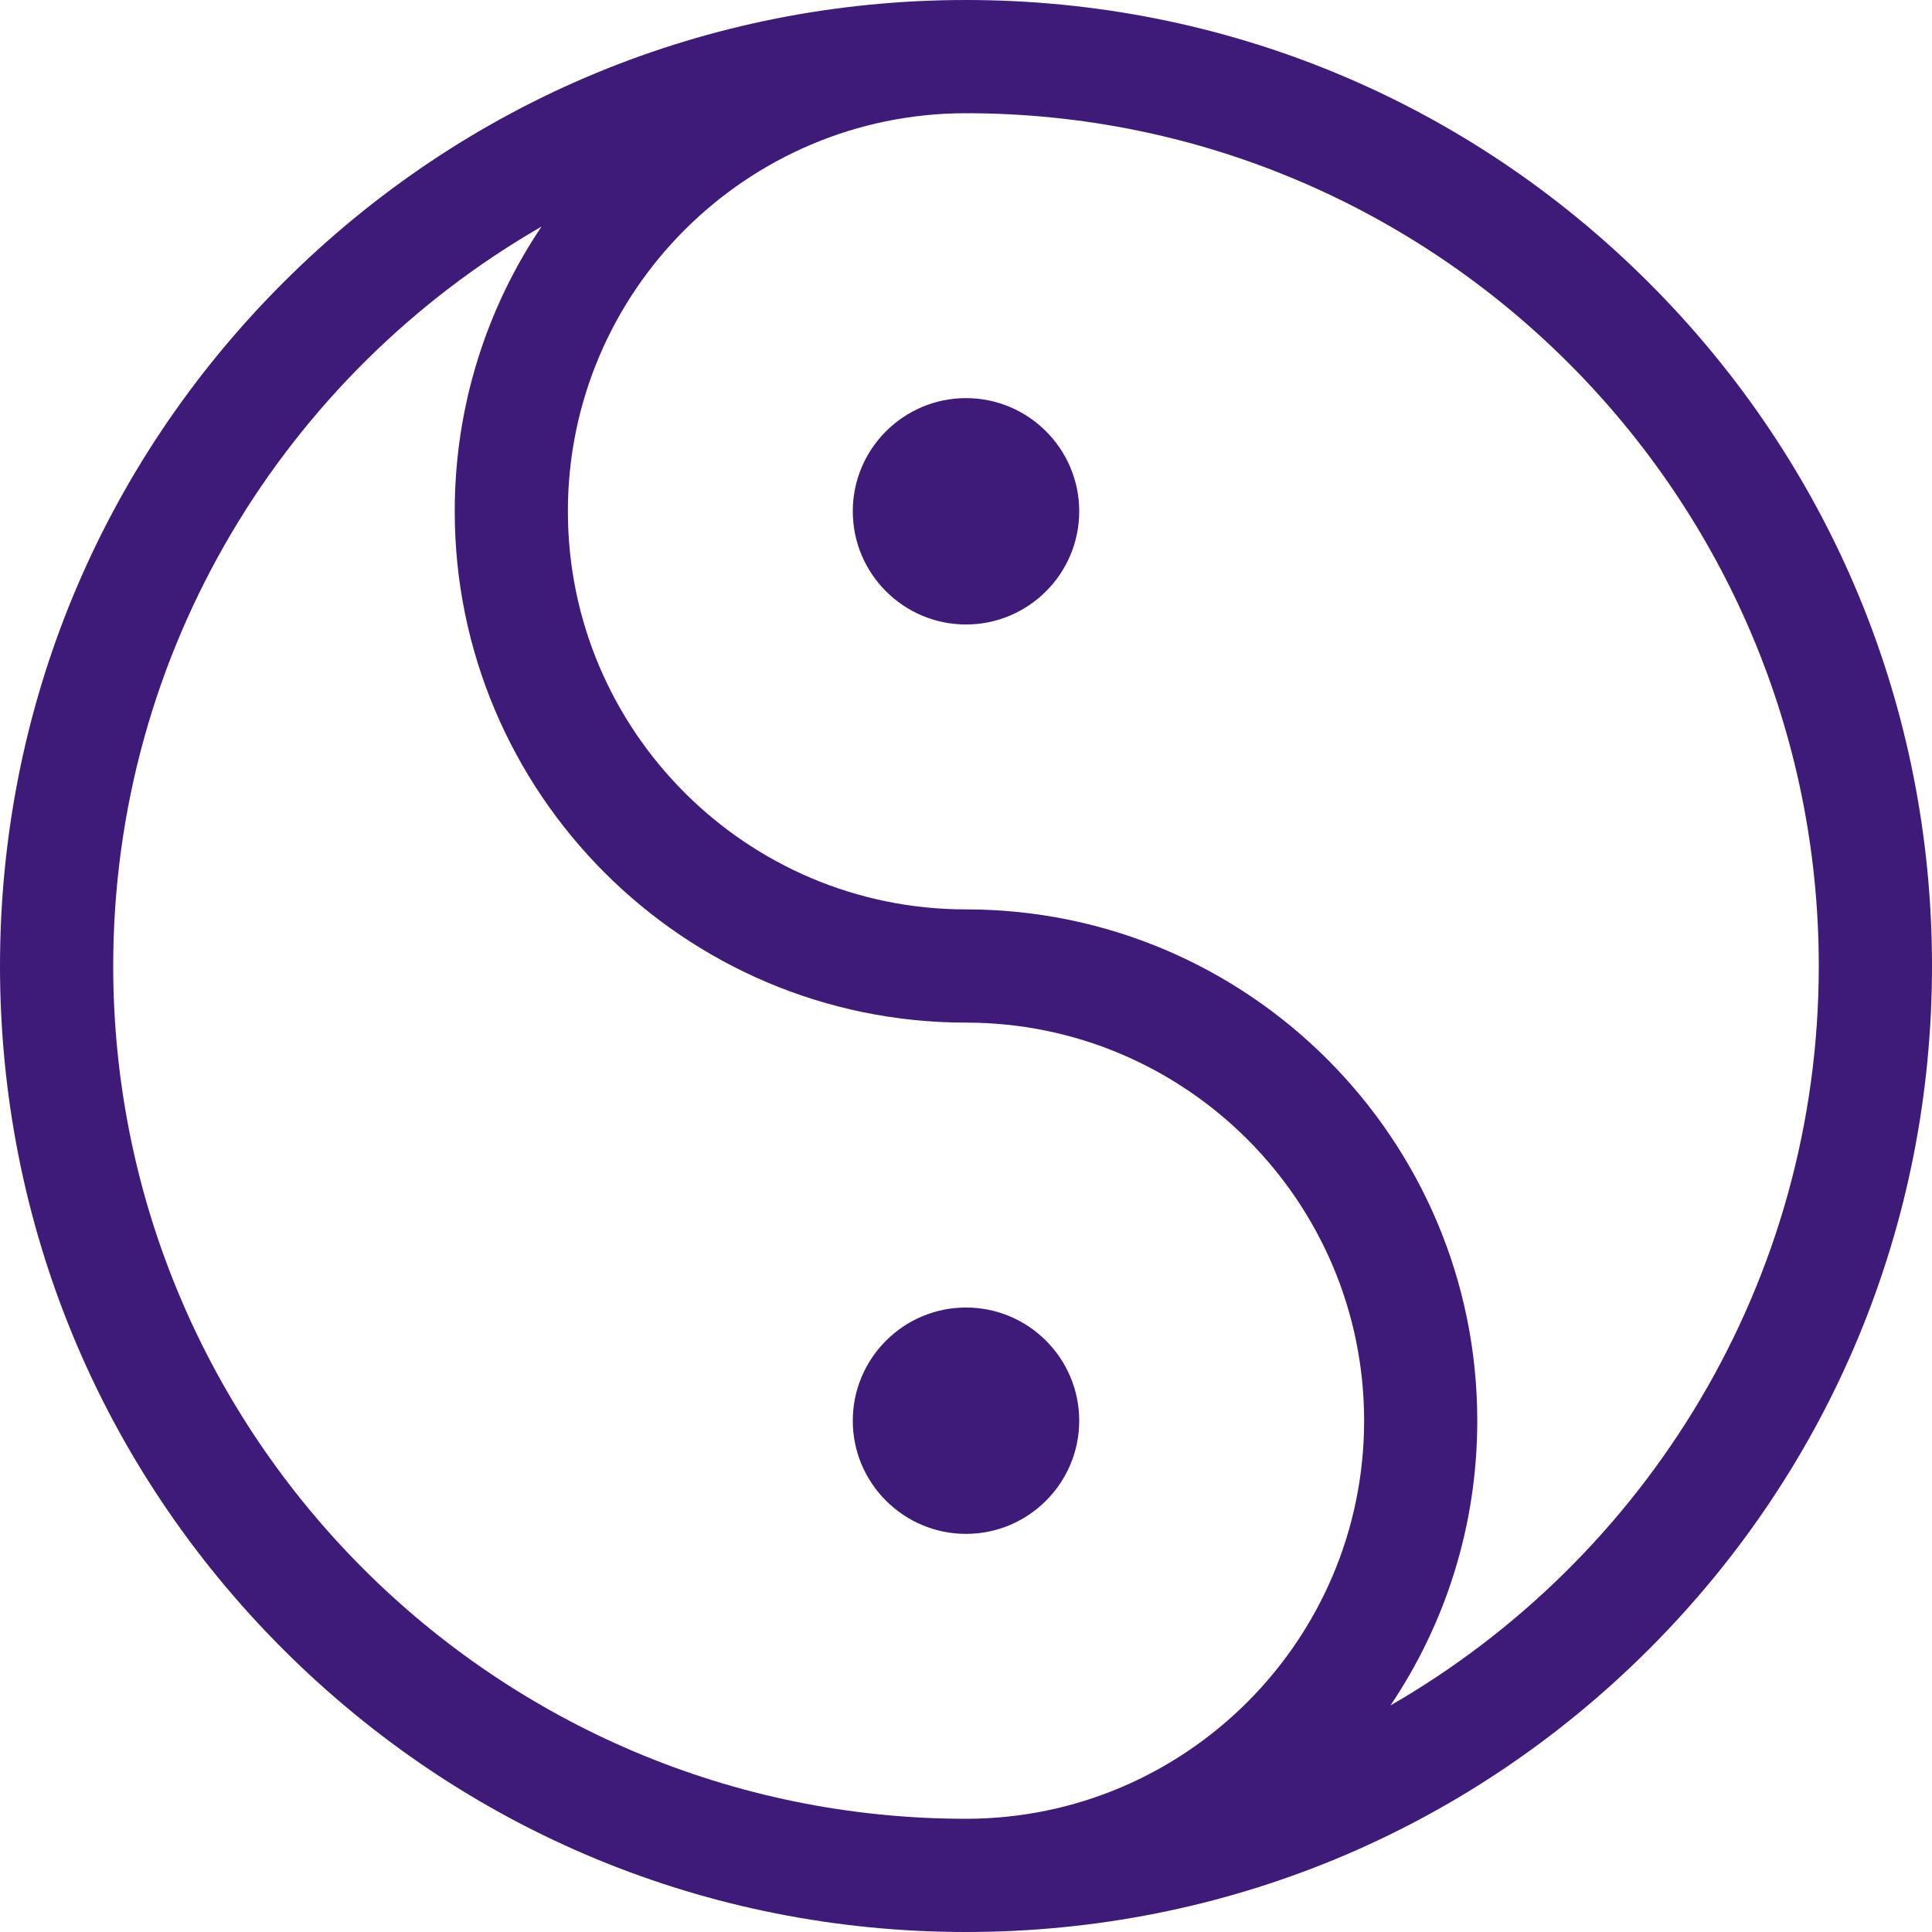 <svg width="30" height="30" viewBox="0 0 30 30" fill="none" xmlns="http://www.w3.org/2000/svg">
<path d="M25.607 4.393C22.773 1.56 19.007 0 15 0C10.993 0 7.227 1.56 4.393 4.393C1.56 7.227 0 10.993 0 15C0 19.007 1.56 22.773 4.393 25.607C7.227 28.44 10.993 30 15 30C19.007 30 22.773 28.44 25.607 25.607C28.44 22.773 30 19.007 30 15C30 10.993 28.44 7.227 25.607 4.393ZM15 28.242C7.698 28.242 1.758 22.302 1.758 15C1.758 10.096 4.437 5.806 8.409 3.518C7.558 4.782 7.061 6.304 7.061 7.939C7.061 12.317 10.622 15.879 15 15.879C18.409 15.879 21.182 18.652 21.182 22.061C21.182 25.469 18.409 28.242 15 28.242ZM21.591 26.482C22.442 25.218 22.939 23.696 22.939 22.061C22.939 17.683 19.378 14.121 15 14.121C11.591 14.121 8.818 11.348 8.818 7.939C8.818 4.531 11.591 1.758 15 1.758C22.302 1.758 28.242 7.698 28.242 15C28.242 19.904 25.563 24.194 21.591 26.482Z" fill="#3E1A79"/>
<path d="M15 6.182C14.031 6.182 13.242 6.97 13.242 7.939C13.242 8.909 14.031 9.697 15 9.697C15.969 9.697 16.758 8.909 16.758 7.939C16.758 6.97 15.969 6.182 15 6.182Z" fill="#3E1A79"/>
<path d="M15 20.303C14.031 20.303 13.242 21.091 13.242 22.061C13.242 23.03 14.031 23.818 15 23.818C15.969 23.818 16.758 23.03 16.758 22.061C16.758 21.091 15.969 20.303 15 20.303Z" fill="#3E1A79"/>
</svg>
